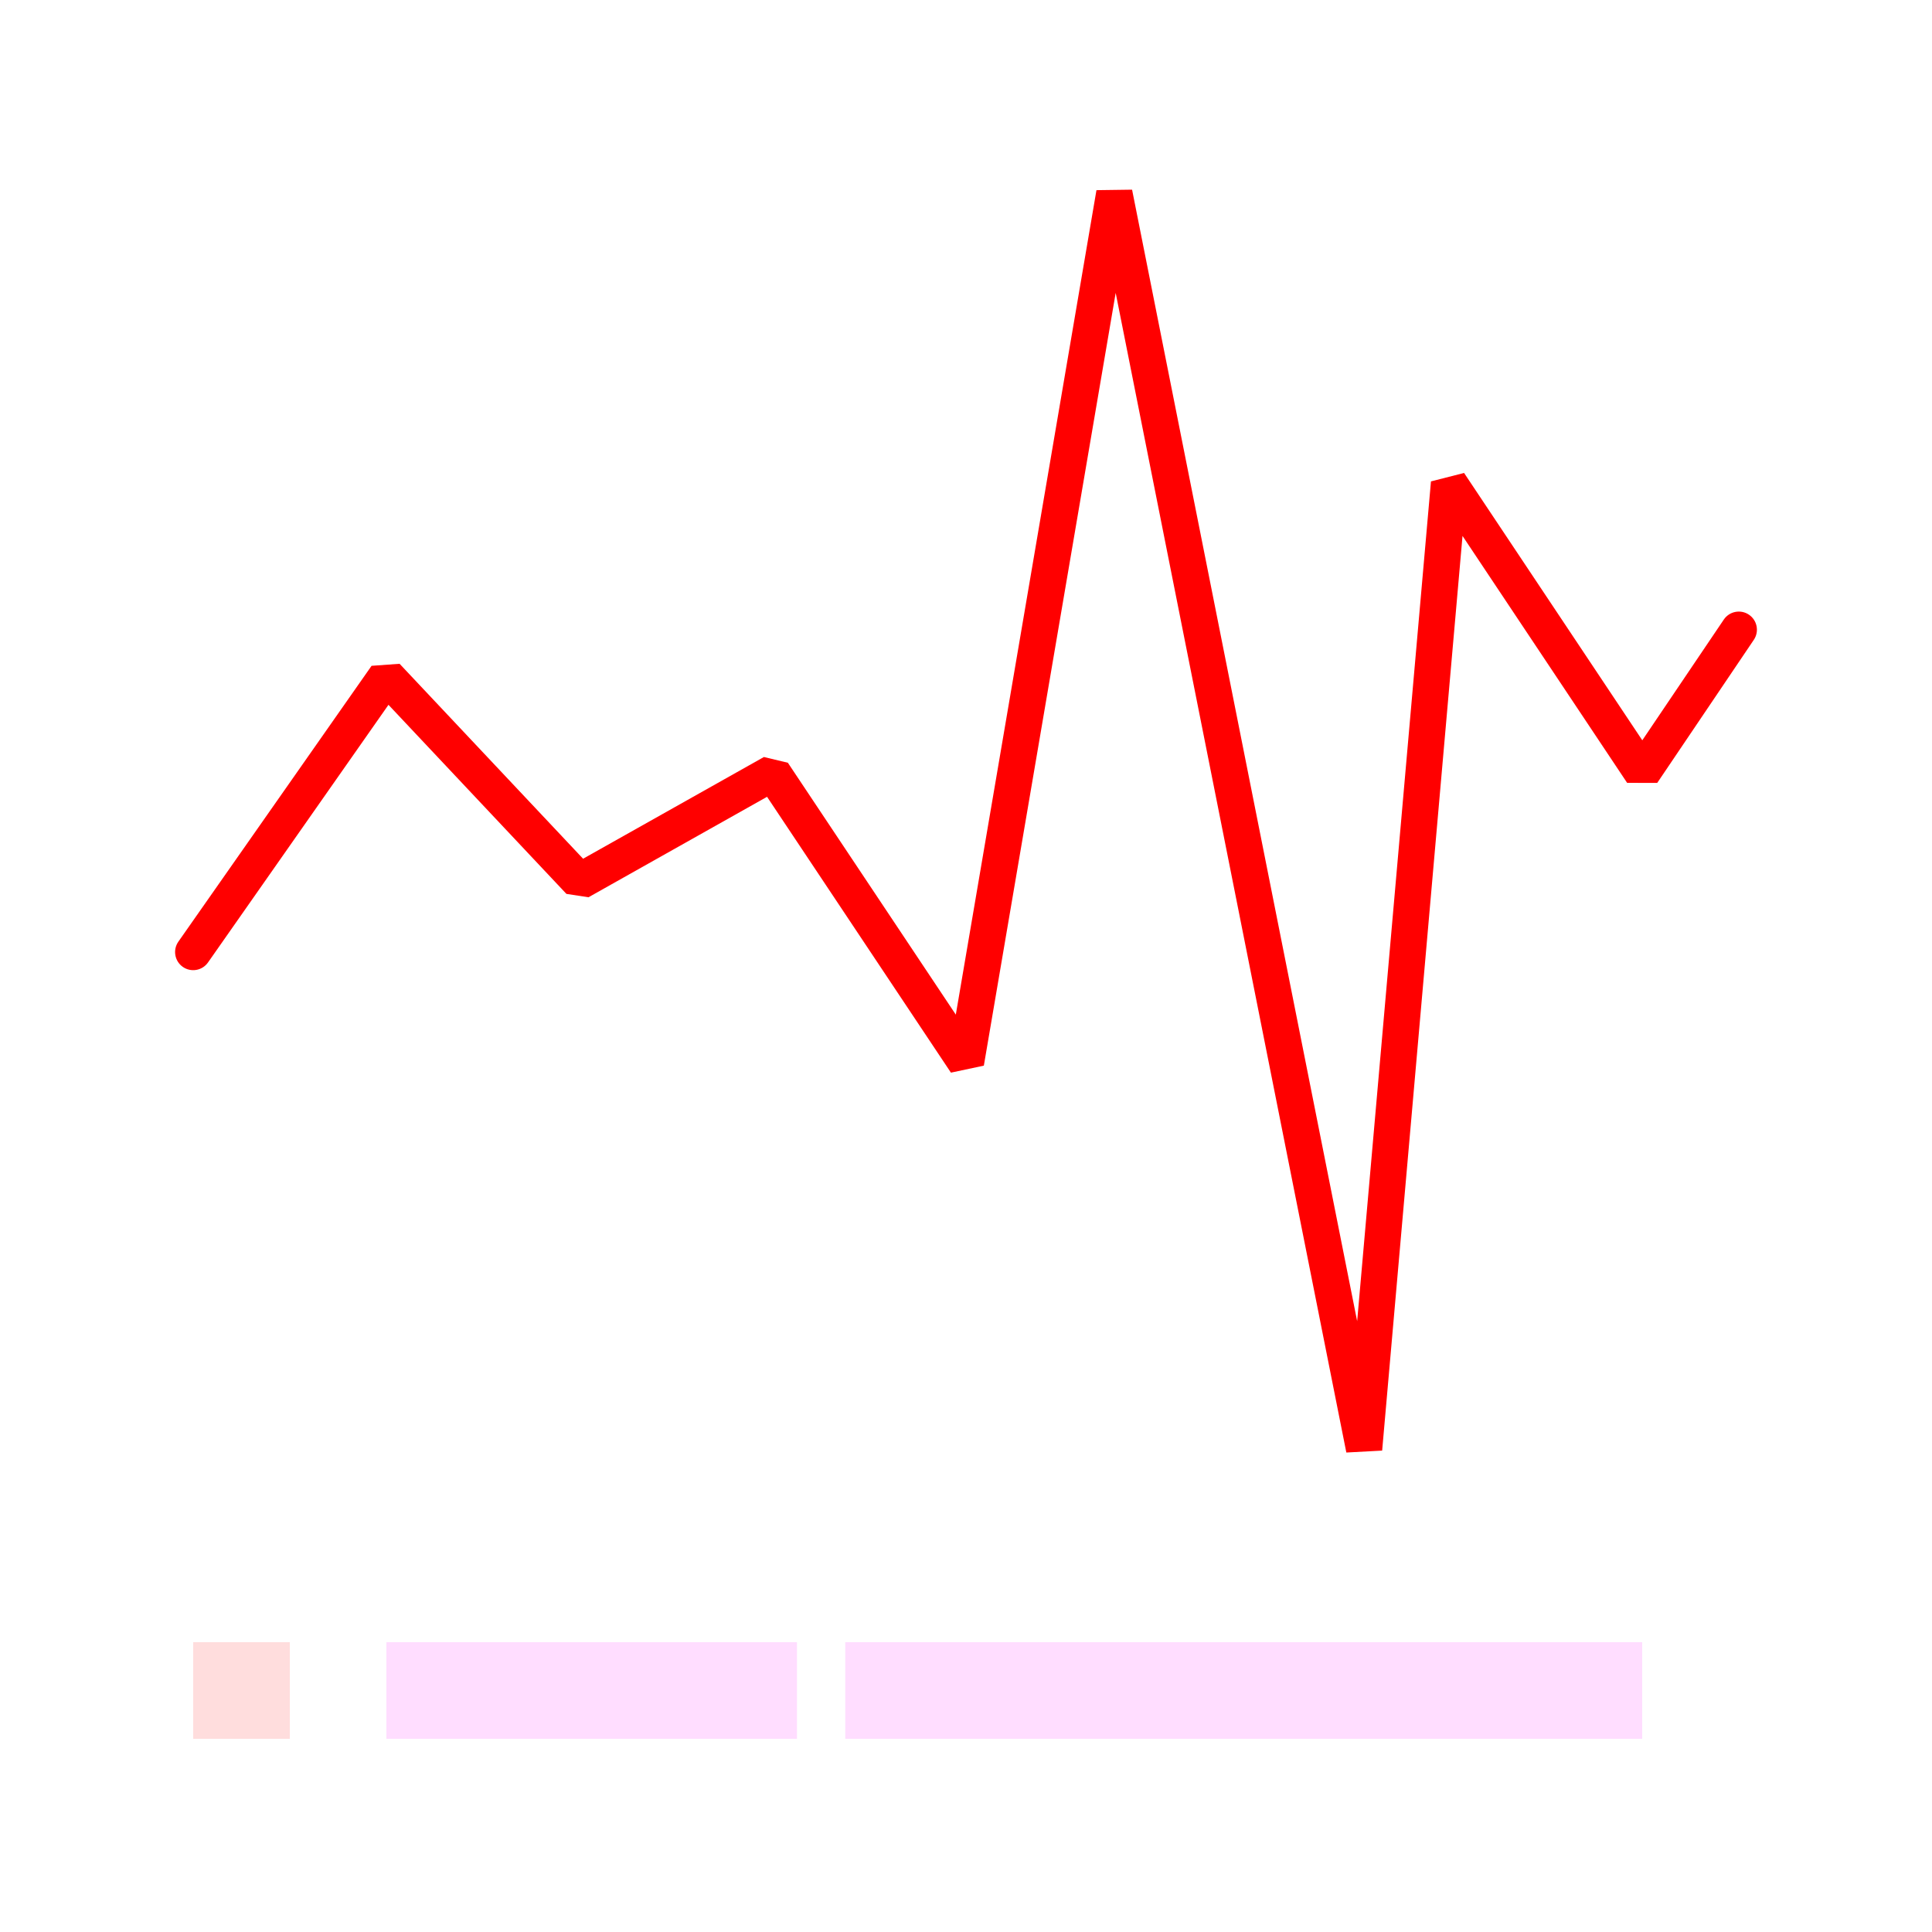 <svg width="80" height="80" viewBox="0 0 80 80" xmlns="http://www.w3.org/2000/svg">
<path d="M45.402 7.874L46.877 7.854L56.197 54.708L59.253 19.934L60.624 19.584L68.004 30.654L71.379 25.655C71.61 25.312 72.076 25.221 72.42 25.453C72.763 25.685 72.853 26.151 72.622 26.494L68.622 32.419L67.376 32.416L60.56 22.192L57.232 60.066L55.749 60.146L46.198 12.128L40.739 44.126L39.376 44.416L31.762 32.994L24.368 37.154L23.454 37.014L16.086 29.185L8.614 39.852C8.377 40.192 7.909 40.274 7.57 40.037C7.231 39.799 7.148 39.331 7.386 38.992L15.386 27.57L16.546 27.486L24.144 35.558L31.632 31.346L32.624 31.584L39.578 42.014L45.402 7.874Z" fill="#ff0000"/>
<rect x="8" y="68" width="4" height="4" fill="#fdd"/>
<rect x="16" y="68" width="17" height="4" fill="#fdf"/>
<rect x="35" y="68" width="33" height="4" fill="#fdf"/>
</svg>
